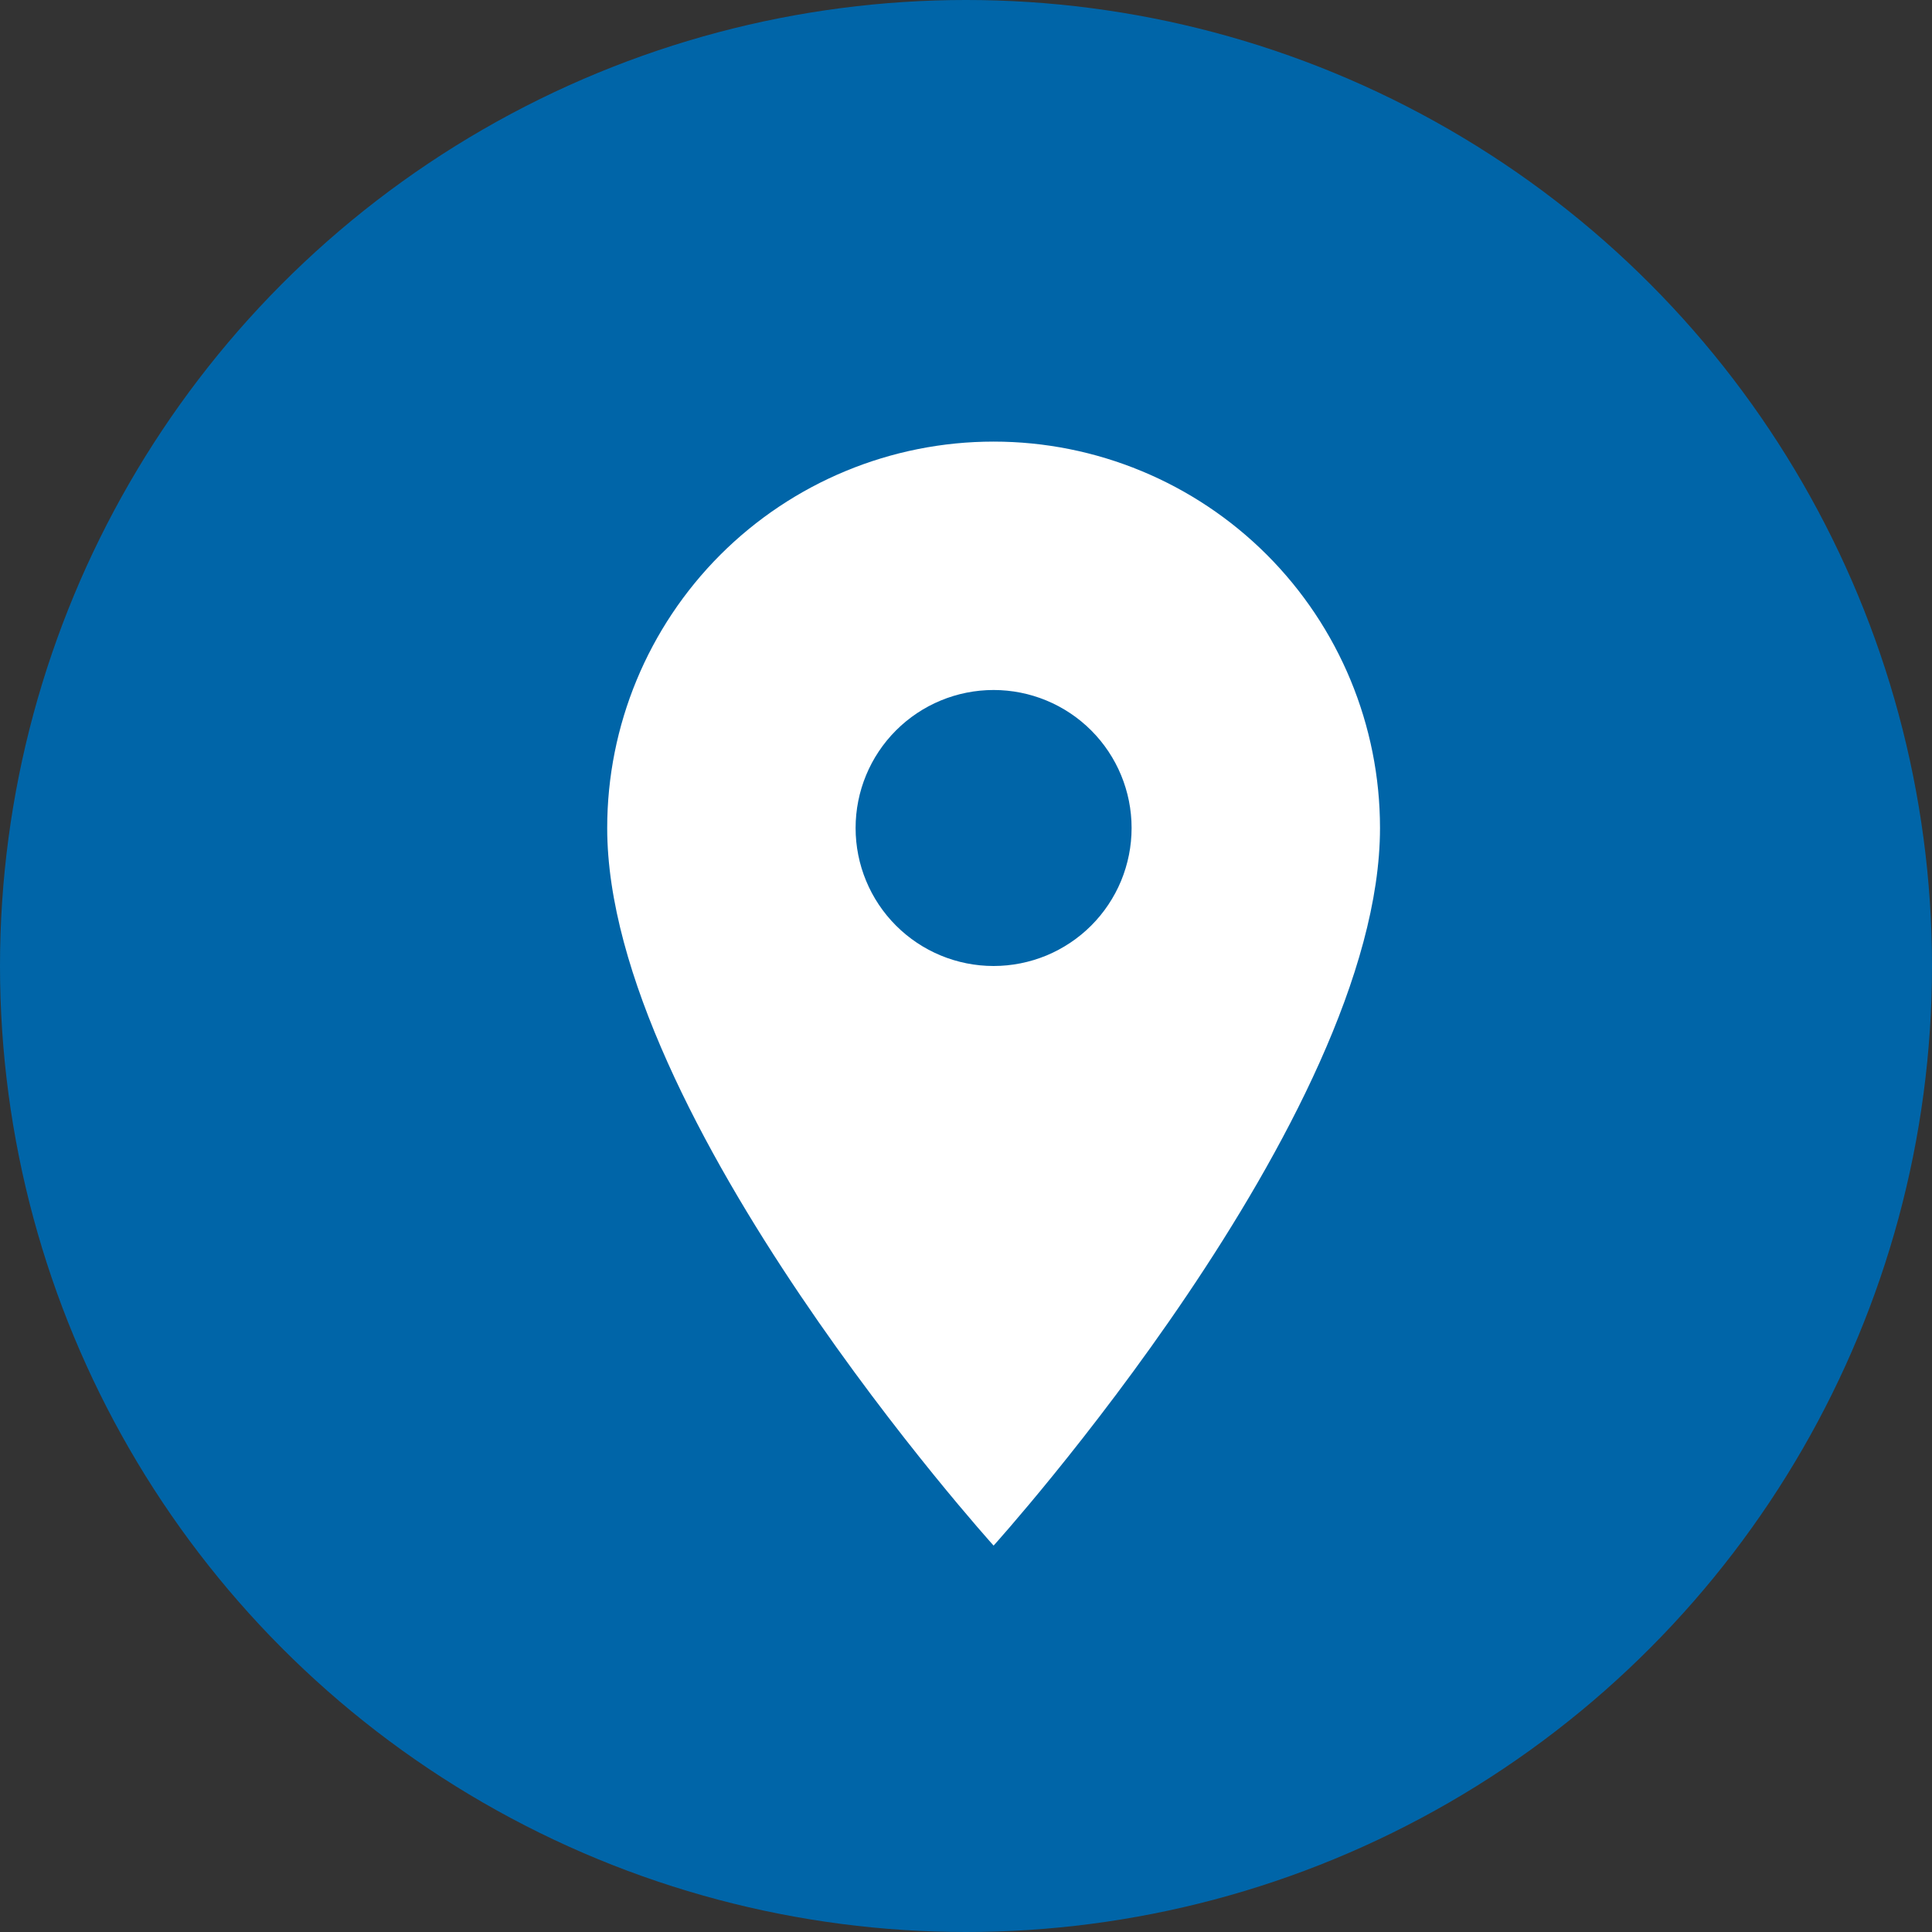 <svg width="35" height="35" viewBox="0 0 35 35" fill="none" xmlns="http://www.w3.org/2000/svg">
<rect x="0" y="0" width="35" height="35" fill="#333333" stroke="none"/>
<circle cx="17.5" cy="17.5" r="17.5" fill="#0065A8"/>
<path d="M18 17.5C17.337 17.5 16.701 17.237 16.232 16.768C15.763 16.299 15.5 15.663 15.5 15C15.5 14.337 15.763 13.701 16.232 13.232C16.701 12.763 17.337 12.5 18 12.5C18.663 12.5 19.299 12.763 19.768 13.232C20.237 13.701 20.5 14.337 20.5 15C20.5 15.328 20.435 15.653 20.31 15.957C20.184 16.26 20 16.536 19.768 16.768C19.536 17 19.26 17.184 18.957 17.31C18.653 17.435 18.328 17.5 18 17.5ZM18 8C16.143 8 14.363 8.738 13.05 10.05C11.738 11.363 11 13.143 11 15C11 20.25 18 28 18 28C18 28 25 20.25 25 15C25 13.143 24.262 11.363 22.95 10.05C21.637 8.738 19.857 8 18 8Z" fill="white"/>
</svg>

